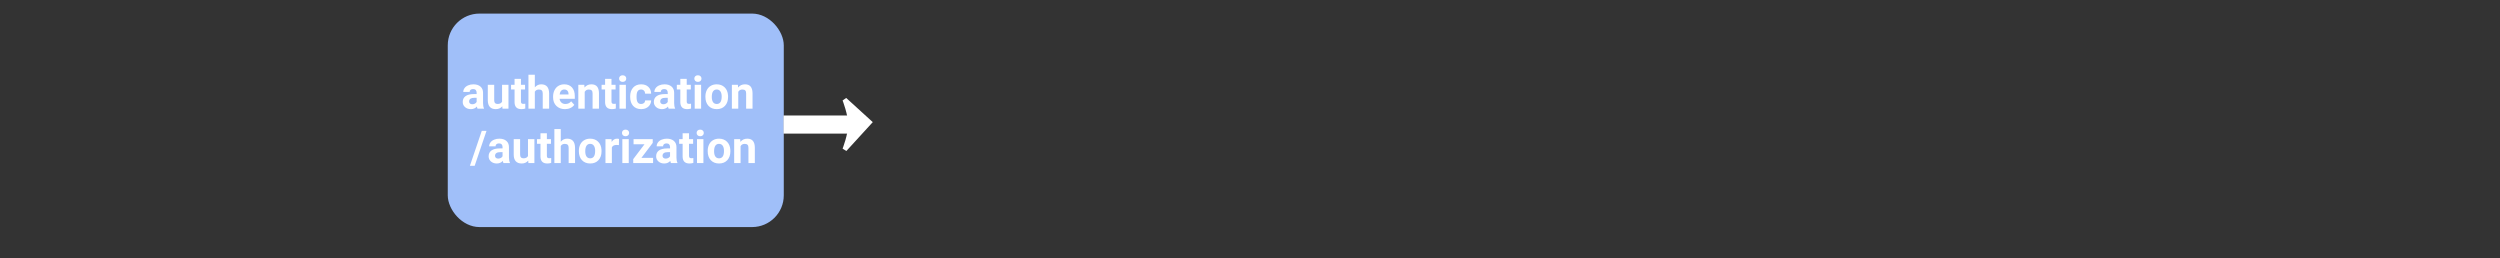 <svg width="552" height="57" viewBox="0 0 552 57" fill="none" xmlns="http://www.w3.org/2000/svg">
<rect x="0" y="0" width="552" height="57" fill="#333333" stroke="none"/>
<rect x="98.867" y="3" width="74.19" height="47.136" rx="7" fill="#A0BFF9"/>
<path d="M105.441 24C105.376 23.873 105.329 23.715 105.299 23.526C104.958 23.907 104.513 24.098 103.966 24.098C103.449 24.098 103.019 23.948 102.677 23.648C102.339 23.349 102.17 22.971 102.17 22.516C102.17 21.956 102.376 21.526 102.79 21.227C103.206 20.927 103.807 20.776 104.591 20.773H105.241V20.47C105.241 20.226 105.177 20.03 105.05 19.884C104.927 19.737 104.73 19.664 104.46 19.664C104.222 19.664 104.035 19.721 103.898 19.835C103.765 19.949 103.698 20.105 103.698 20.304H102.287C102.287 19.998 102.381 19.715 102.57 19.454C102.759 19.194 103.026 18.99 103.371 18.844C103.716 18.694 104.103 18.619 104.533 18.619C105.184 18.619 105.7 18.784 106.081 19.112C106.465 19.438 106.657 19.897 106.657 20.489V22.779C106.66 23.281 106.73 23.66 106.867 23.917V24H105.441ZM104.274 23.019C104.482 23.019 104.674 22.973 104.85 22.882C105.026 22.787 105.156 22.662 105.241 22.506V21.598H104.713C104.007 21.598 103.631 21.842 103.586 22.33L103.581 22.413C103.581 22.589 103.643 22.734 103.766 22.848C103.89 22.962 104.059 23.019 104.274 23.019ZM110.905 23.463C110.557 23.886 110.075 24.098 109.46 24.098C108.893 24.098 108.46 23.935 108.161 23.609C107.865 23.284 107.713 22.807 107.707 22.179V18.717H109.118V22.13C109.118 22.68 109.368 22.955 109.87 22.955C110.348 22.955 110.677 22.789 110.856 22.457V18.717H112.272V24H110.944L110.905 23.463ZM115.026 17.418V18.717H115.929V19.752H115.026V22.389C115.026 22.584 115.063 22.724 115.138 22.809C115.213 22.893 115.356 22.936 115.568 22.936C115.724 22.936 115.863 22.924 115.983 22.901V23.971C115.706 24.055 115.421 24.098 115.129 24.098C114.139 24.098 113.634 23.598 113.615 22.599V19.752H112.843V18.717H113.615V17.418H115.026ZM118.092 19.293C118.467 18.844 118.937 18.619 119.504 18.619C120.649 18.619 121.23 19.285 121.247 20.616V24H119.836V20.655C119.836 20.352 119.77 20.13 119.64 19.986C119.51 19.84 119.294 19.767 118.991 19.767C118.577 19.767 118.278 19.926 118.092 20.245V24H116.681V16.5H118.092V19.293ZM124.743 24.098C123.968 24.098 123.337 23.86 122.848 23.385C122.363 22.91 122.121 22.276 122.121 21.485V21.349C122.121 20.818 122.223 20.344 122.428 19.928C122.633 19.508 122.923 19.186 123.297 18.961C123.675 18.733 124.105 18.619 124.587 18.619C125.309 18.619 125.877 18.847 126.291 19.303C126.707 19.759 126.916 20.405 126.916 21.241V21.817H123.551C123.597 22.162 123.734 22.439 123.962 22.648C124.193 22.856 124.484 22.96 124.836 22.96C125.379 22.96 125.804 22.763 126.11 22.369L126.803 23.145C126.592 23.445 126.305 23.679 125.944 23.849C125.583 24.015 125.182 24.098 124.743 24.098ZM124.582 19.762C124.302 19.762 124.074 19.856 123.898 20.045C123.726 20.234 123.615 20.504 123.566 20.855H125.529V20.743C125.522 20.431 125.438 20.19 125.275 20.02C125.112 19.848 124.881 19.762 124.582 19.762ZM129.02 18.717L129.064 19.327C129.442 18.855 129.948 18.619 130.583 18.619C131.143 18.619 131.559 18.784 131.833 19.112C132.106 19.441 132.246 19.933 132.253 20.587V24H130.841V20.621C130.841 20.322 130.776 20.105 130.646 19.972C130.516 19.835 130.299 19.767 129.997 19.767C129.6 19.767 129.302 19.936 129.103 20.274V24H127.692V18.717H129.02ZM135.016 17.418V18.717H135.92V19.752H135.016V22.389C135.016 22.584 135.054 22.724 135.129 22.809C135.203 22.893 135.347 22.936 135.558 22.936C135.714 22.936 135.853 22.924 135.973 22.901V23.971C135.697 24.055 135.412 24.098 135.119 24.098C134.129 24.098 133.625 23.598 133.605 22.599V19.752H132.834V18.717H133.605V17.418H135.016ZM138.195 24H136.779V18.717H138.195V24ZM136.696 17.35C136.696 17.138 136.766 16.964 136.906 16.827C137.049 16.69 137.243 16.622 137.487 16.622C137.728 16.622 137.92 16.69 138.063 16.827C138.206 16.964 138.278 17.138 138.278 17.35C138.278 17.564 138.205 17.74 138.058 17.877C137.915 18.014 137.725 18.082 137.487 18.082C137.249 18.082 137.057 18.014 136.911 17.877C136.768 17.74 136.696 17.564 136.696 17.35ZM141.559 22.96C141.82 22.96 142.031 22.888 142.194 22.745C142.357 22.602 142.441 22.412 142.448 22.174H143.771C143.768 22.532 143.67 22.861 143.478 23.16C143.286 23.456 143.022 23.688 142.687 23.854C142.355 24.016 141.987 24.098 141.584 24.098C140.828 24.098 140.233 23.858 139.796 23.38C139.36 22.898 139.142 22.234 139.142 21.388V21.295C139.142 20.481 139.359 19.832 139.792 19.347C140.225 18.862 140.819 18.619 141.574 18.619C142.235 18.619 142.764 18.808 143.161 19.186C143.561 19.56 143.765 20.06 143.771 20.685H142.448C142.441 20.411 142.357 20.19 142.194 20.02C142.031 19.848 141.816 19.762 141.549 19.762C141.221 19.762 140.972 19.882 140.802 20.123C140.636 20.361 140.553 20.748 140.553 21.285V21.432C140.553 21.975 140.636 22.366 140.802 22.604C140.968 22.841 141.221 22.96 141.559 22.96ZM147.638 24C147.573 23.873 147.526 23.715 147.497 23.526C147.155 23.907 146.711 24.098 146.164 24.098C145.646 24.098 145.216 23.948 144.875 23.648C144.536 23.349 144.367 22.971 144.367 22.516C144.367 21.956 144.574 21.526 144.987 21.227C145.404 20.927 146.004 20.776 146.789 20.773H147.438V20.47C147.438 20.226 147.375 20.03 147.248 19.884C147.124 19.737 146.927 19.664 146.657 19.664C146.419 19.664 146.232 19.721 146.095 19.835C145.962 19.949 145.895 20.105 145.895 20.304H144.484C144.484 19.998 144.578 19.715 144.767 19.454C144.956 19.194 145.223 18.99 145.568 18.844C145.913 18.694 146.3 18.619 146.73 18.619C147.381 18.619 147.897 18.784 148.278 19.112C148.662 19.438 148.854 19.897 148.854 20.489V22.779C148.857 23.281 148.927 23.66 149.064 23.917V24H147.638ZM146.471 23.019C146.68 23.019 146.872 22.973 147.047 22.882C147.223 22.787 147.353 22.662 147.438 22.506V21.598H146.911C146.204 21.598 145.828 21.842 145.783 22.33L145.778 22.413C145.778 22.589 145.84 22.734 145.963 22.848C146.087 22.962 146.256 23.019 146.471 23.019ZM151.628 17.418V18.717H152.531V19.752H151.628V22.389C151.628 22.584 151.665 22.724 151.74 22.809C151.815 22.893 151.958 22.936 152.17 22.936C152.326 22.936 152.464 22.924 152.585 22.901V23.971C152.308 24.055 152.023 24.098 151.73 24.098C150.74 24.098 150.236 23.598 150.216 22.599V19.752H149.445V18.717H150.216V17.418H151.628ZM154.806 24H153.39V18.717H154.806V24ZM153.307 17.35C153.307 17.138 153.377 16.964 153.517 16.827C153.66 16.69 153.854 16.622 154.098 16.622C154.339 16.622 154.531 16.69 154.674 16.827C154.818 16.964 154.889 17.138 154.889 17.35C154.889 17.564 154.816 17.74 154.67 17.877C154.526 18.014 154.336 18.082 154.098 18.082C153.861 18.082 153.669 18.014 153.522 17.877C153.379 17.74 153.307 17.564 153.307 17.35ZM155.754 21.31C155.754 20.785 155.854 20.318 156.056 19.908C156.258 19.498 156.548 19.181 156.925 18.956C157.306 18.731 157.747 18.619 158.249 18.619C158.962 18.619 159.543 18.837 159.992 19.273C160.444 19.71 160.697 20.302 160.749 21.051L160.758 21.412C160.758 22.223 160.532 22.874 160.08 23.365C159.627 23.854 159.02 24.098 158.258 24.098C157.497 24.098 156.888 23.854 156.432 23.365C155.98 22.877 155.754 22.213 155.754 21.373V21.31ZM157.165 21.412C157.165 21.913 157.259 22.297 157.448 22.564C157.637 22.828 157.907 22.96 158.258 22.96C158.6 22.96 158.867 22.83 159.059 22.569C159.251 22.306 159.347 21.886 159.347 21.31C159.347 20.818 159.251 20.437 159.059 20.167C158.867 19.897 158.597 19.762 158.249 19.762C157.904 19.762 157.637 19.897 157.448 20.167C157.259 20.434 157.165 20.849 157.165 21.412ZM162.926 18.717L162.97 19.327C163.348 18.855 163.854 18.619 164.489 18.619C165.049 18.619 165.465 18.784 165.739 19.112C166.012 19.441 166.152 19.933 166.159 20.587V24H164.748V20.621C164.748 20.322 164.683 20.105 164.552 19.972C164.422 19.835 164.206 19.767 163.903 19.767C163.506 19.767 163.208 19.936 163.009 20.274V24H161.598V18.717H162.926ZM104.806 36.61H103.756L106.374 28.891H107.423L104.806 36.61ZM111.164 36C111.099 35.873 111.051 35.715 111.022 35.526C110.68 35.907 110.236 36.098 109.689 36.098C109.171 36.098 108.742 35.948 108.4 35.648C108.061 35.349 107.892 34.971 107.892 34.516C107.892 33.956 108.099 33.526 108.512 33.227C108.929 32.927 109.53 32.776 110.314 32.773H110.963V32.47C110.963 32.226 110.9 32.03 110.773 31.884C110.649 31.737 110.452 31.664 110.182 31.664C109.945 31.664 109.757 31.721 109.621 31.835C109.487 31.949 109.421 32.105 109.421 32.304H108.009C108.009 31.998 108.104 31.715 108.293 31.454C108.481 31.194 108.748 30.99 109.093 30.844C109.438 30.694 109.826 30.619 110.255 30.619C110.907 30.619 111.422 30.784 111.803 31.112C112.187 31.438 112.379 31.897 112.379 32.489V34.779C112.383 35.281 112.453 35.66 112.589 35.917V36H111.164ZM109.997 35.019C110.205 35.019 110.397 34.973 110.573 34.882C110.749 34.787 110.879 34.662 110.963 34.506V33.598H110.436C109.73 33.598 109.354 33.842 109.308 34.33L109.303 34.413C109.303 34.589 109.365 34.734 109.489 34.848C109.613 34.962 109.782 35.019 109.997 35.019ZM116.628 35.463C116.279 35.886 115.797 36.098 115.182 36.098C114.616 36.098 114.183 35.935 113.883 35.609C113.587 35.284 113.436 34.807 113.429 34.179V30.717H114.84V34.13C114.84 34.68 115.091 34.955 115.592 34.955C116.071 34.955 116.4 34.789 116.579 34.457V30.717H117.995V36H116.667L116.628 35.463ZM120.749 29.418V30.717H121.652V31.752H120.749V34.389C120.749 34.584 120.786 34.724 120.861 34.809C120.936 34.893 121.079 34.935 121.291 34.935C121.447 34.935 121.585 34.924 121.706 34.901V35.971C121.429 36.055 121.144 36.098 120.851 36.098C119.862 36.098 119.357 35.598 119.338 34.599V31.752H118.566V30.717H119.338V29.418H120.749ZM123.815 31.293C124.189 30.844 124.66 30.619 125.226 30.619C126.372 30.619 126.953 31.285 126.969 32.616V36H125.558V32.655C125.558 32.352 125.493 32.13 125.363 31.986C125.233 31.84 125.016 31.767 124.713 31.767C124.3 31.767 124.001 31.926 123.815 32.245V36H122.404V28.5H123.815V31.293ZM127.814 33.31C127.814 32.785 127.915 32.318 128.117 31.908C128.319 31.498 128.608 31.181 128.986 30.956C129.367 30.731 129.808 30.619 130.309 30.619C131.022 30.619 131.603 30.837 132.052 31.273C132.505 31.71 132.757 32.302 132.809 33.051L132.819 33.412C132.819 34.223 132.593 34.874 132.14 35.365C131.688 35.853 131.081 36.098 130.319 36.098C129.557 36.098 128.949 35.853 128.493 35.365C128.04 34.877 127.814 34.213 127.814 33.373V33.31ZM129.225 33.412C129.225 33.913 129.32 34.297 129.508 34.565C129.697 34.828 129.967 34.96 130.319 34.96C130.661 34.96 130.928 34.83 131.12 34.569C131.312 34.306 131.408 33.886 131.408 33.31C131.408 32.818 131.312 32.437 131.12 32.167C130.928 31.897 130.657 31.762 130.309 31.762C129.964 31.762 129.697 31.897 129.508 32.167C129.32 32.434 129.225 32.849 129.225 33.412ZM136.657 32.04C136.465 32.014 136.296 32.001 136.149 32.001C135.615 32.001 135.265 32.182 135.099 32.543V36H133.688V30.717H135.021L135.06 31.347C135.343 30.862 135.736 30.619 136.237 30.619C136.393 30.619 136.54 30.64 136.676 30.683L136.657 32.04ZM138.83 36H137.414V30.717H138.83V36ZM137.331 29.35C137.331 29.138 137.401 28.964 137.541 28.827C137.684 28.69 137.878 28.622 138.122 28.622C138.363 28.622 138.555 28.69 138.698 28.827C138.841 28.964 138.913 29.138 138.913 29.35C138.913 29.564 138.839 29.74 138.693 29.877C138.55 30.014 138.359 30.082 138.122 30.082C137.884 30.082 137.692 30.014 137.546 29.877C137.402 29.74 137.331 29.564 137.331 29.35ZM141.618 34.862H144.201V36H139.816V35.141L142.301 31.859H139.889V30.717H144.123V31.552L141.618 34.862ZM148.146 36C148.081 35.873 148.034 35.715 148.004 35.526C147.663 35.907 147.218 36.098 146.671 36.098C146.154 36.098 145.724 35.948 145.382 35.648C145.044 35.349 144.875 34.971 144.875 34.516C144.875 33.956 145.081 33.526 145.495 33.227C145.911 32.927 146.512 32.776 147.296 32.773H147.946V32.47C147.946 32.226 147.882 32.03 147.755 31.884C147.632 31.737 147.435 31.664 147.165 31.664C146.927 31.664 146.74 31.721 146.603 31.835C146.47 31.949 146.403 32.105 146.403 32.304H144.992C144.992 31.998 145.086 31.715 145.275 31.454C145.464 31.194 145.731 30.99 146.076 30.844C146.421 30.694 146.808 30.619 147.238 30.619C147.889 30.619 148.405 30.784 148.786 31.112C149.17 31.438 149.362 31.897 149.362 32.489V34.779C149.365 35.281 149.435 35.66 149.572 35.917V36H148.146ZM146.979 35.019C147.187 35.019 147.379 34.973 147.555 34.882C147.731 34.787 147.861 34.662 147.946 34.506V33.598H147.419C146.712 33.598 146.336 33.842 146.291 34.33L146.286 34.413C146.286 34.589 146.348 34.734 146.471 34.848C146.595 34.962 146.764 35.019 146.979 35.019ZM152.135 29.418V30.717H153.039V31.752H152.135V34.389C152.135 34.584 152.173 34.724 152.248 34.809C152.323 34.893 152.466 34.935 152.677 34.935C152.834 34.935 152.972 34.924 153.092 34.901V35.971C152.816 36.055 152.531 36.098 152.238 36.098C151.248 36.098 150.744 35.598 150.724 34.599V31.752H149.953V30.717H150.724V29.418H152.135ZM155.314 36H153.898V30.717H155.314V36ZM153.815 29.35C153.815 29.138 153.885 28.964 154.025 28.827C154.168 28.69 154.362 28.622 154.606 28.622C154.847 28.622 155.039 28.69 155.182 28.827C155.325 28.964 155.397 29.138 155.397 29.35C155.397 29.564 155.324 29.74 155.177 29.877C155.034 30.014 154.844 30.082 154.606 30.082C154.368 30.082 154.176 30.014 154.03 29.877C153.887 29.74 153.815 29.564 153.815 29.35ZM156.261 33.31C156.261 32.785 156.362 32.318 156.564 31.908C156.766 31.498 157.056 31.181 157.433 30.956C157.814 30.731 158.255 30.619 158.756 30.619C159.469 30.619 160.05 30.837 160.5 31.273C160.952 31.71 161.204 32.302 161.256 33.051L161.266 33.412C161.266 34.223 161.04 34.874 160.588 35.365C160.135 35.853 159.528 36.098 158.766 36.098C158.004 36.098 157.396 35.853 156.94 35.365C156.488 34.877 156.261 34.213 156.261 33.373V33.31ZM157.672 33.412C157.672 33.913 157.767 34.297 157.956 34.565C158.144 34.828 158.415 34.96 158.766 34.96C159.108 34.96 159.375 34.83 159.567 34.569C159.759 34.306 159.855 33.886 159.855 33.31C159.855 32.818 159.759 32.437 159.567 32.167C159.375 31.897 159.105 31.762 158.756 31.762C158.411 31.762 158.144 31.897 157.956 32.167C157.767 32.434 157.672 32.849 157.672 33.412ZM163.434 30.717L163.478 31.327C163.856 30.855 164.362 30.619 164.997 30.619C165.557 30.619 165.973 30.784 166.247 31.112C166.52 31.441 166.66 31.933 166.667 32.587V36H165.255V32.621C165.255 32.322 165.19 32.105 165.06 31.972C164.93 31.835 164.713 31.767 164.411 31.767C164.014 31.767 163.716 31.936 163.517 32.274V36H162.106V30.717H163.434Z" fill="white"/>
<rect x="173" y="25.5" width="16.044" height="4" fill="white"/>
<path d="M192 27L186.511 33C186.511 33 187.778 29.726 187.778 27.5C187.778 25.274 186.511 22 186.511 22L192 27Z" fill="white" stroke="white"/>
</svg>
